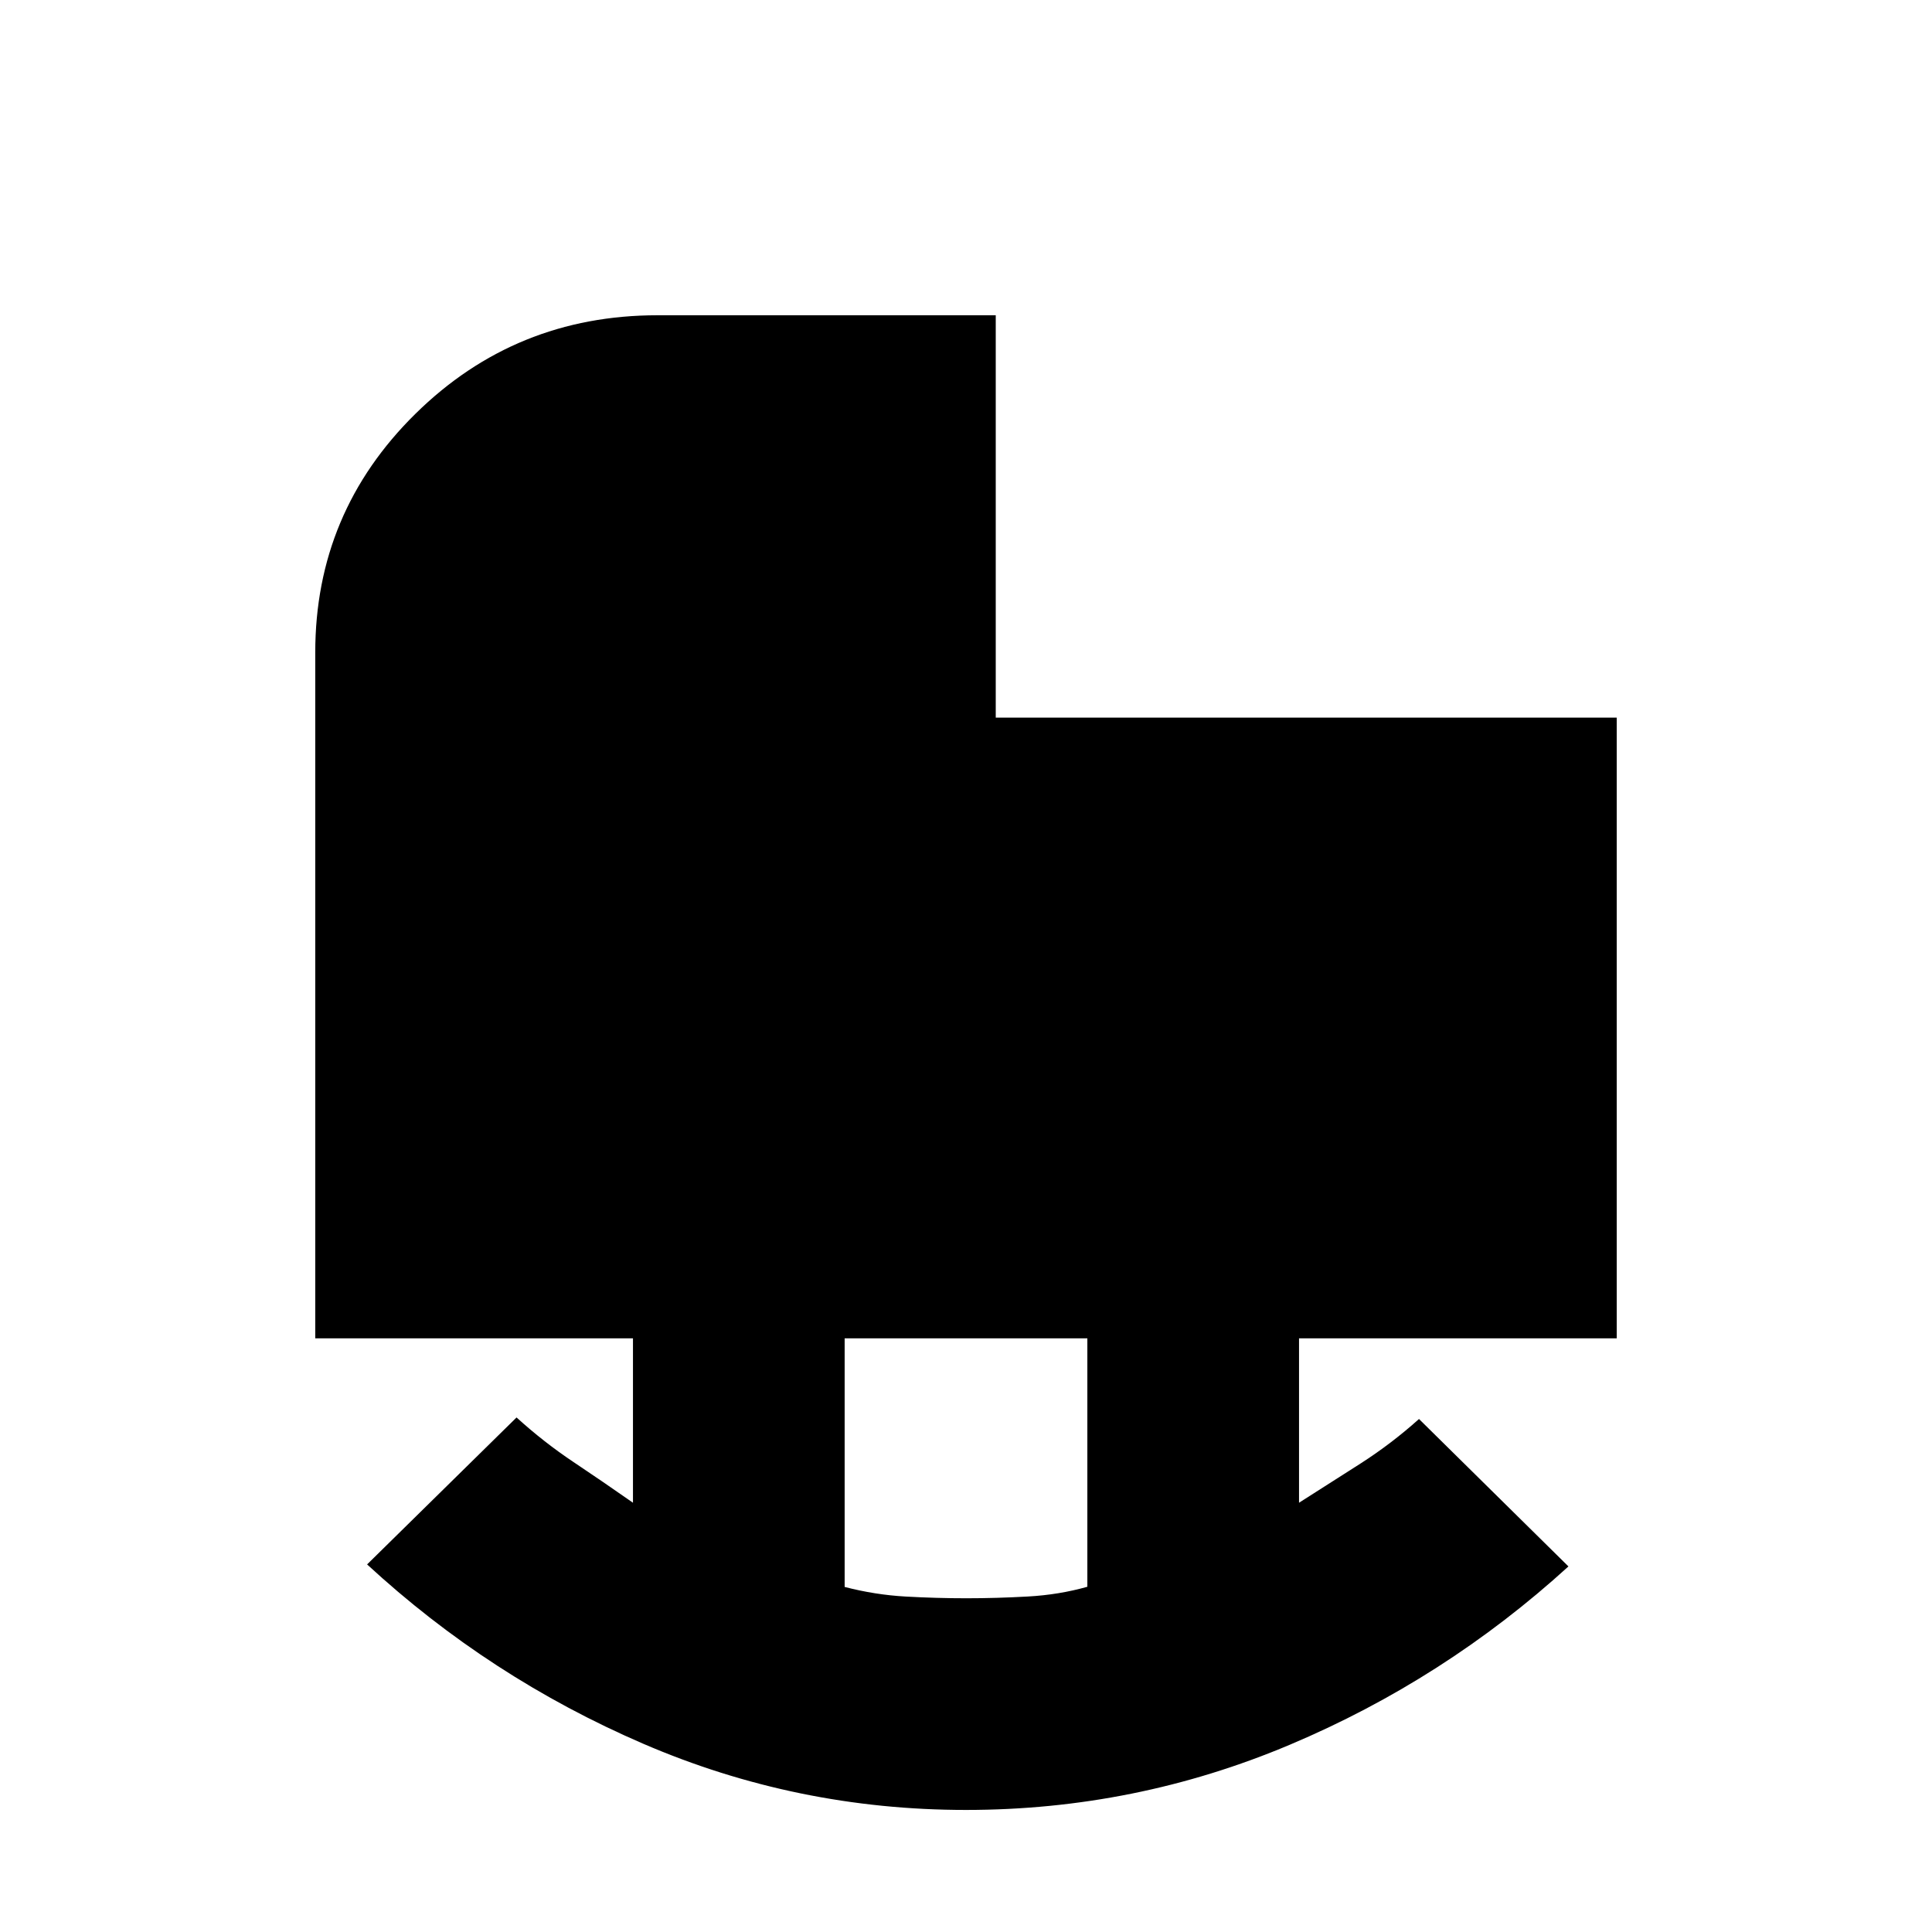 <svg xmlns="http://www.w3.org/2000/svg" height="20" viewBox="0 -960 960 960" width="20"><path d="M480.2-165.83q14.89 0 30.5-.87t29.6-4.85V-295H419.7v123.54q15.12 3.93 30.37 4.78 15.24.85 30.13.85Zm-.19 105.18q-84.08 0-160.36-32.88-76.28-32.88-137.24-89.12l74.26-73.02q13.53 12.28 28.17 22.06 14.64 9.78 29.68 20.31V-295H156.65v-340.8q0-69.53 49.73-118.54 49.72-49.01 120.4-49.01h168v199.94h308.57V-295H645.48v81.7q15.04-9.53 30.54-19.47 15.5-9.95 29.07-22.14l74.26 73.26q-61.72 56.24-138.49 88.62-76.77 32.38-160.85 32.38Z"/></svg>